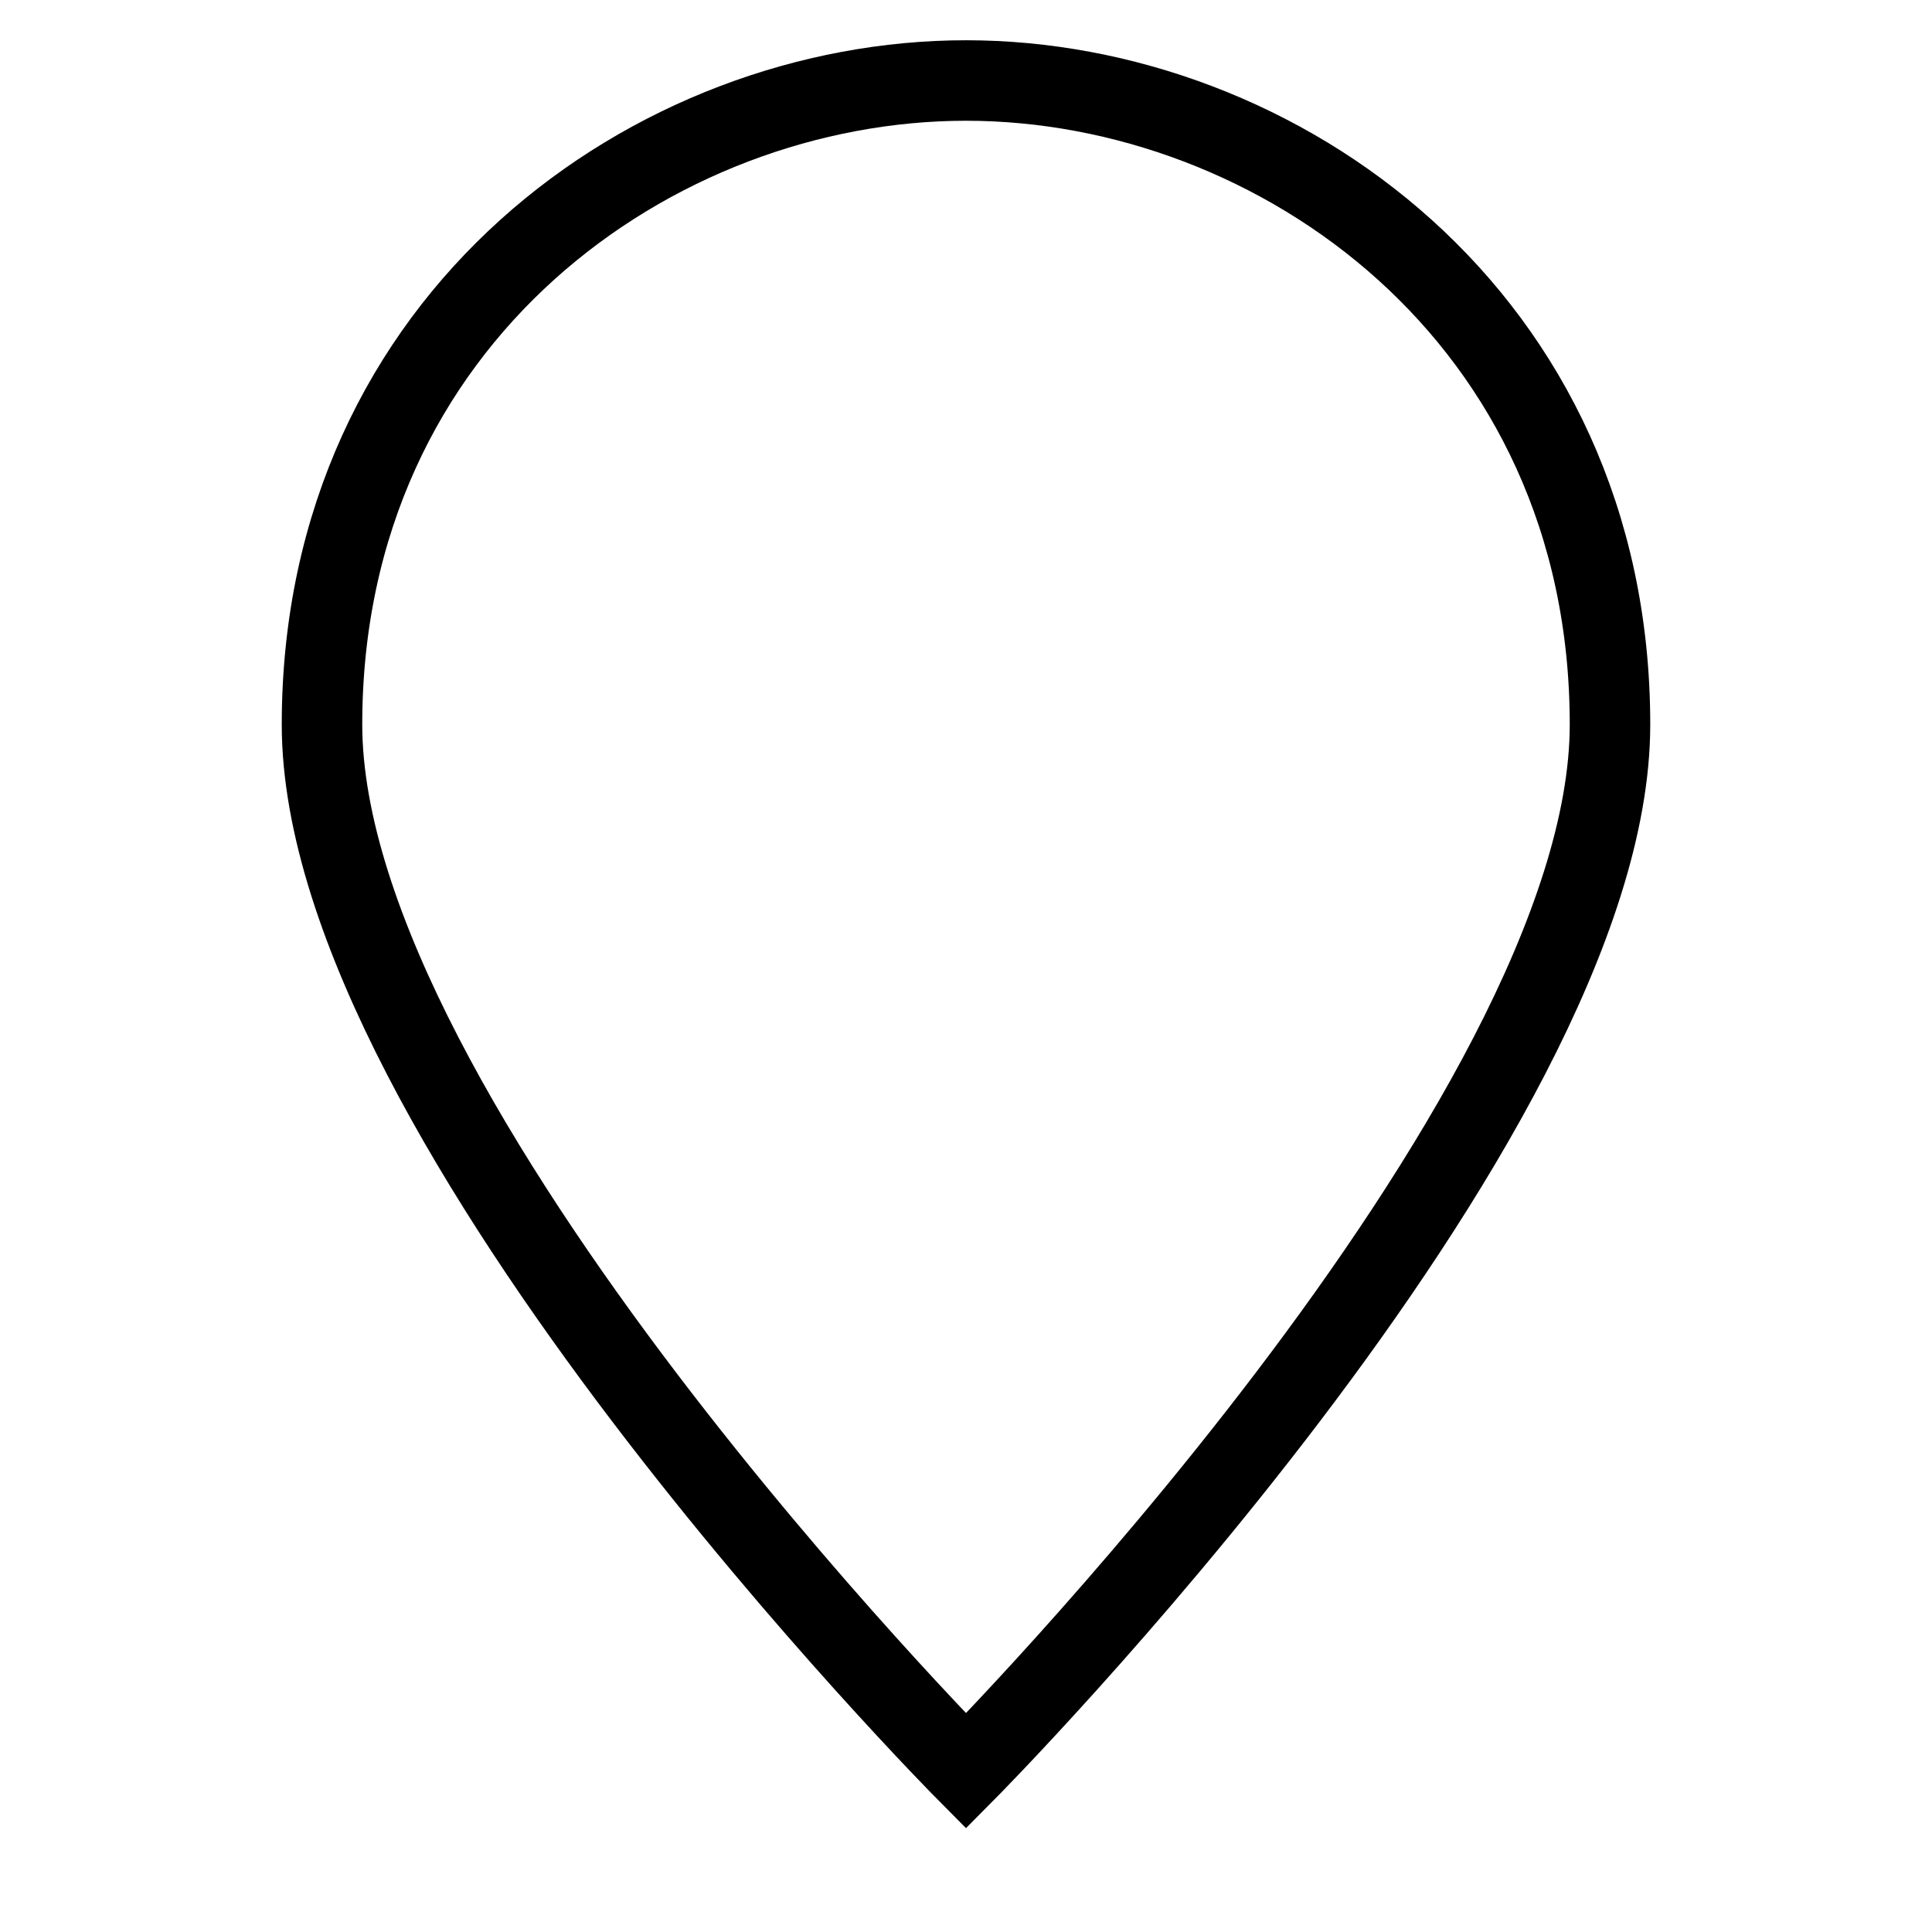 <svg id="nc_icon" xmlns="http://www.w3.org/2000/svg" xml:space="preserve" viewBox="0 0 24 24"><g fill="none" class="nc-icon-wrapper"><path stroke="currentColor" stroke-linecap="square" stroke-miterlimit="10" d="M20 9c0 4.938-8 13-8 13S4 13.938 4 9c0-5.062 4.134-8 8-8s8 2.938 8 8z" vector-effect="non-scaling-stroke"/><path d="m14.322 13-.621-2.039h-3.123L9.957 13H8l3.023-8.602h2.221L16.279 13h-1.957zm-1.054-3.562c-.574-1.848-.897-2.893-.97-3.135s-.124-.434-.155-.574c-.129.5-.498 1.736-1.107 3.709h2.232z" data-color="color-2" data-stroke="none"/></g></svg>
